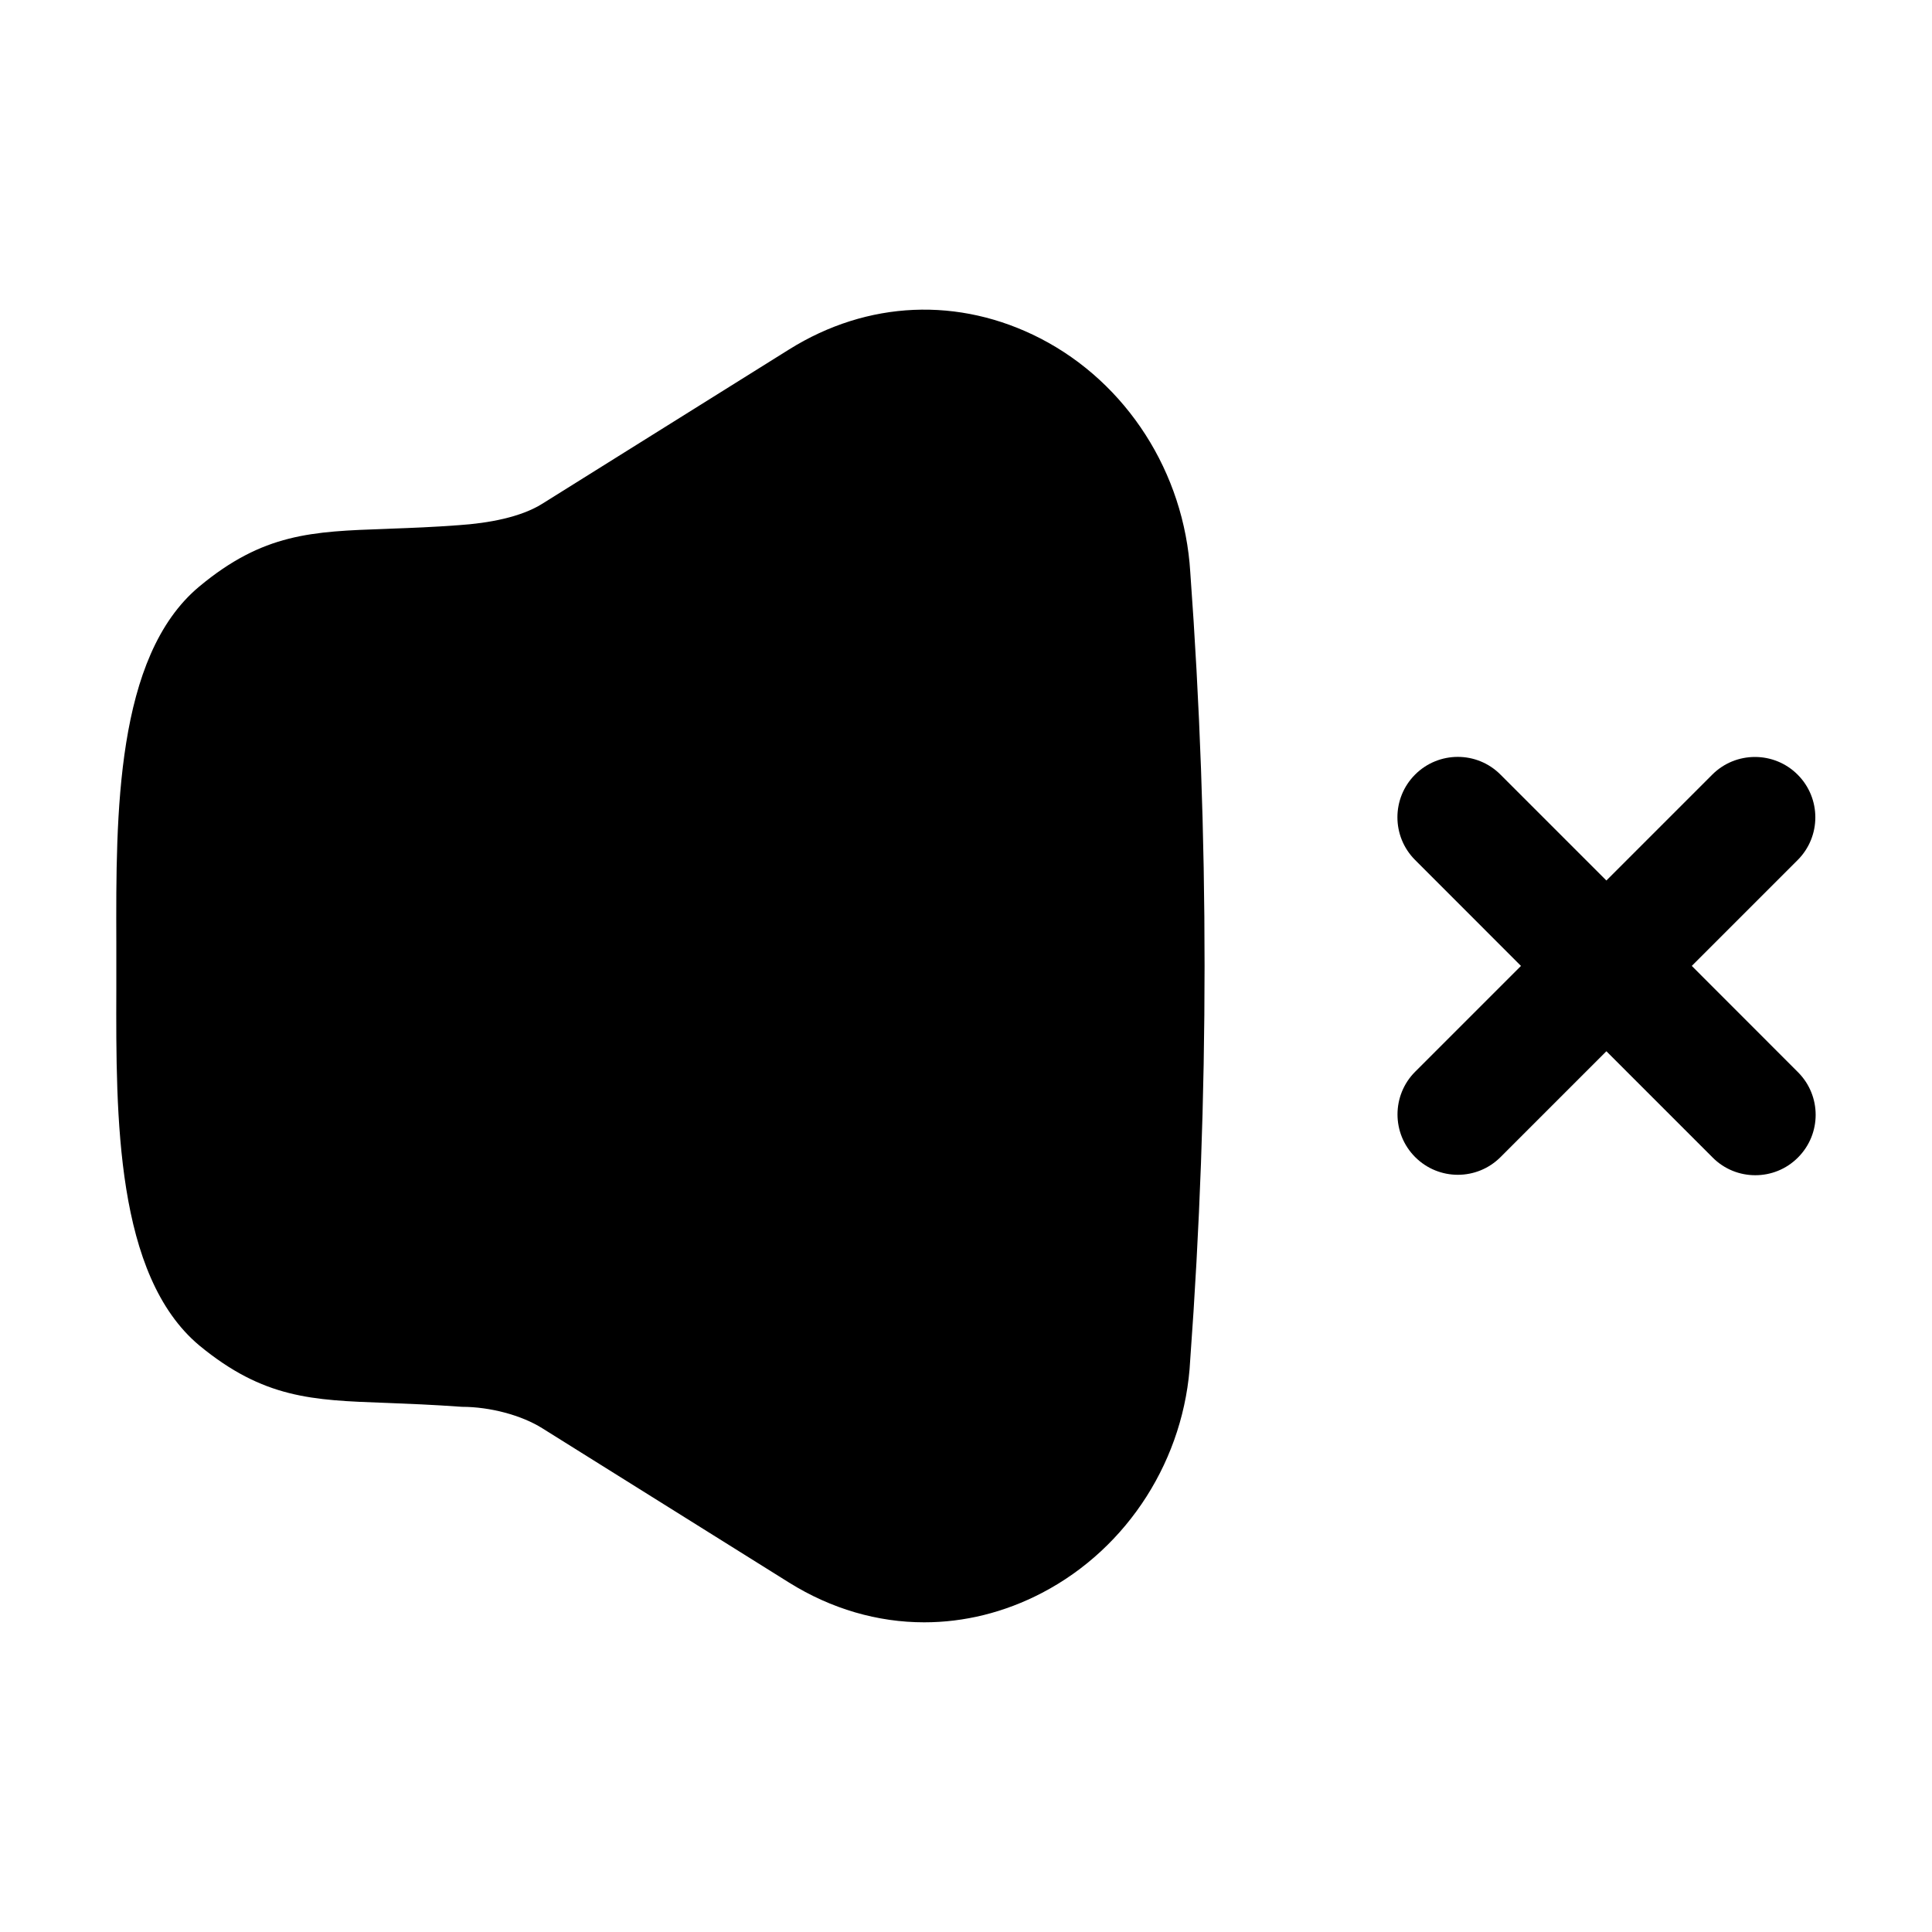 <svg width="24" height="24" viewBox="0 0 24 24" fill="none" xmlns="http://www.w3.org/2000/svg">
<path d="M11.481 20.153C10.904 20.153 10.329 19.988 9.803 19.66L6.736 17.742C6.478 17.58 6.087 17.476 5.739 17.476C5.361 17.449 5.07 17.438 4.816 17.428L4.788 17.427C3.877 17.394 3.275 17.372 2.476 16.714C1.435 15.842 1.44 13.873 1.445 12.29V11.7C1.44 10.122 1.434 8.157 2.473 7.288C3.27 6.624 3.876 6.602 4.793 6.57L4.864 6.567C5.106 6.558 5.379 6.548 5.697 6.524C6.071 6.499 6.47 6.425 6.736 6.258L9.804 4.34C10.776 3.733 11.913 3.684 12.924 4.204C13.997 4.757 14.711 5.87 14.786 7.108C15.023 10.352 15.023 13.647 14.785 16.896C14.722 18.117 14.016 19.228 12.945 19.787C12.475 20.032 11.977 20.153 11.481 20.153Z" fill="black"/>
<path d="M21.275 14.379C21.421 14.526 21.613 14.599 21.805 14.599C21.997 14.599 22.189 14.526 22.335 14.379C22.628 14.086 22.628 13.612 22.335 13.319L21.016 11.999L22.331 10.684C22.624 10.391 22.624 9.916 22.331 9.623C22.038 9.33 21.563 9.33 21.27 9.623L19.955 10.938L18.639 9.622C18.347 9.329 17.872 9.329 17.579 9.622C17.286 9.915 17.286 10.39 17.579 10.683L18.894 11.999L17.58 13.313C17.287 13.606 17.287 14.081 17.58 14.374C17.873 14.667 18.347 14.667 18.64 14.374L19.955 13.059L21.275 14.379Z" fill="black"/>
</svg>